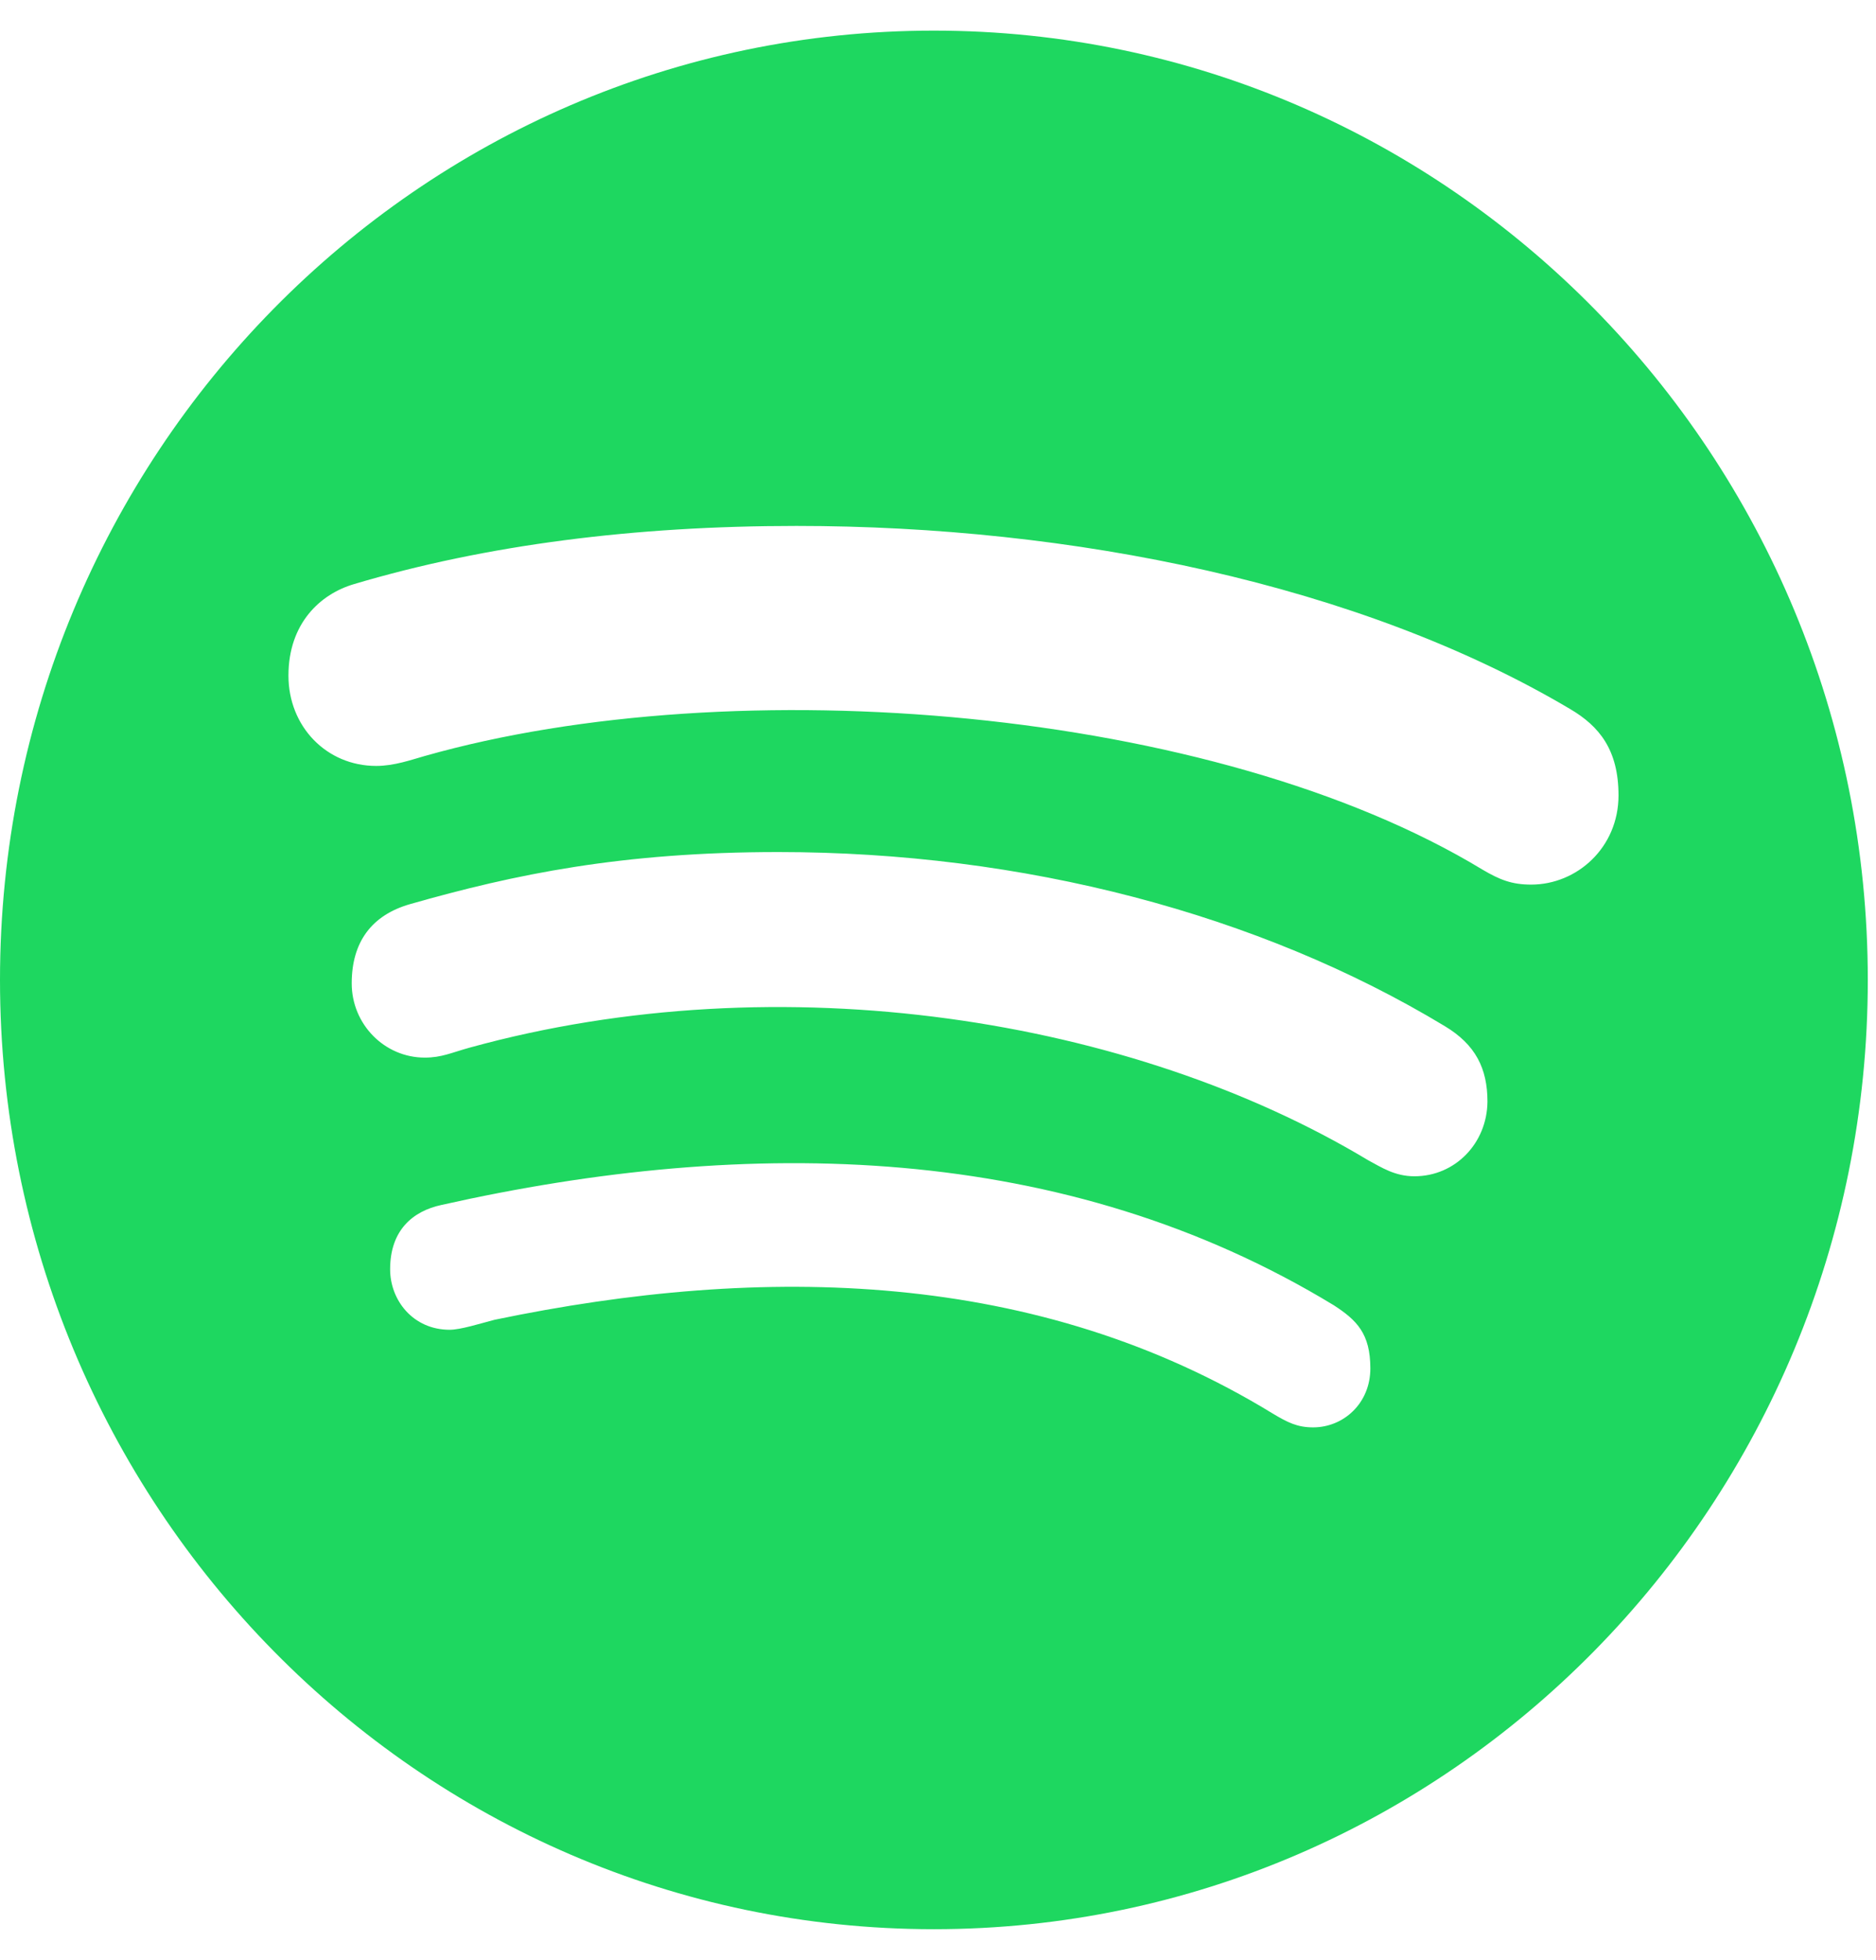<svg width="158" height="165" viewBox="0 0 158 165" fill="none" xmlns="http://www.w3.org/2000/svg">
<g id="spotify 1" clip-path="url(#clip0_4_4852)">
<path id="Vector" d="M78.655 2.578C35.236 2.578 0 38.382 0 82.5C0 126.618 35.236 162.422 78.655 162.422C122.073 162.422 157.309 126.618 157.309 82.5C157.309 38.382 122.073 2.578 78.655 2.578ZM110.592 120.173C109.26 120.173 108.436 119.754 107.199 119.013C87.408 106.896 64.383 106.38 41.643 111.117C40.406 111.439 38.788 111.955 37.868 111.955C34.792 111.955 32.857 109.474 32.857 106.863C32.857 103.544 34.792 101.965 37.171 101.449C63.146 95.616 89.692 96.132 112.337 109.893C114.271 111.149 115.413 112.277 115.413 115.21C115.413 118.143 113.161 120.173 110.592 120.173ZM119.124 99.032C117.475 99.032 116.364 98.291 115.223 97.679C95.4 85.755 65.842 80.953 39.549 88.204C38.027 88.623 37.202 89.042 35.775 89.042C32.382 89.042 29.622 86.238 29.622 82.79C29.622 79.342 31.272 77.054 34.538 76.119C43.355 73.606 52.362 71.736 65.556 71.736C86.139 71.736 106.025 76.925 121.693 86.399C124.262 87.946 125.277 89.944 125.277 92.748C125.245 96.228 122.581 99.032 119.124 99.032ZM128.956 74.476C127.306 74.476 126.291 74.057 124.864 73.219C102.283 59.523 61.909 56.235 35.775 63.648C34.633 63.97 33.206 64.485 31.684 64.485C27.497 64.485 24.294 61.166 24.294 56.88C24.294 52.497 26.958 50.016 29.813 49.178C40.977 45.858 53.472 44.279 67.079 44.279C90.231 44.279 114.493 49.178 132.222 59.684C134.696 61.134 136.314 63.132 136.314 66.967C136.314 71.35 132.825 74.476 128.956 74.476Z" fill="#1ED760"/>
</g>
<defs>
<clipPath id="clip0_4_4852">
<rect width="157.309" height="165" fill="white"/>
</clipPath>
</defs>
</svg>
